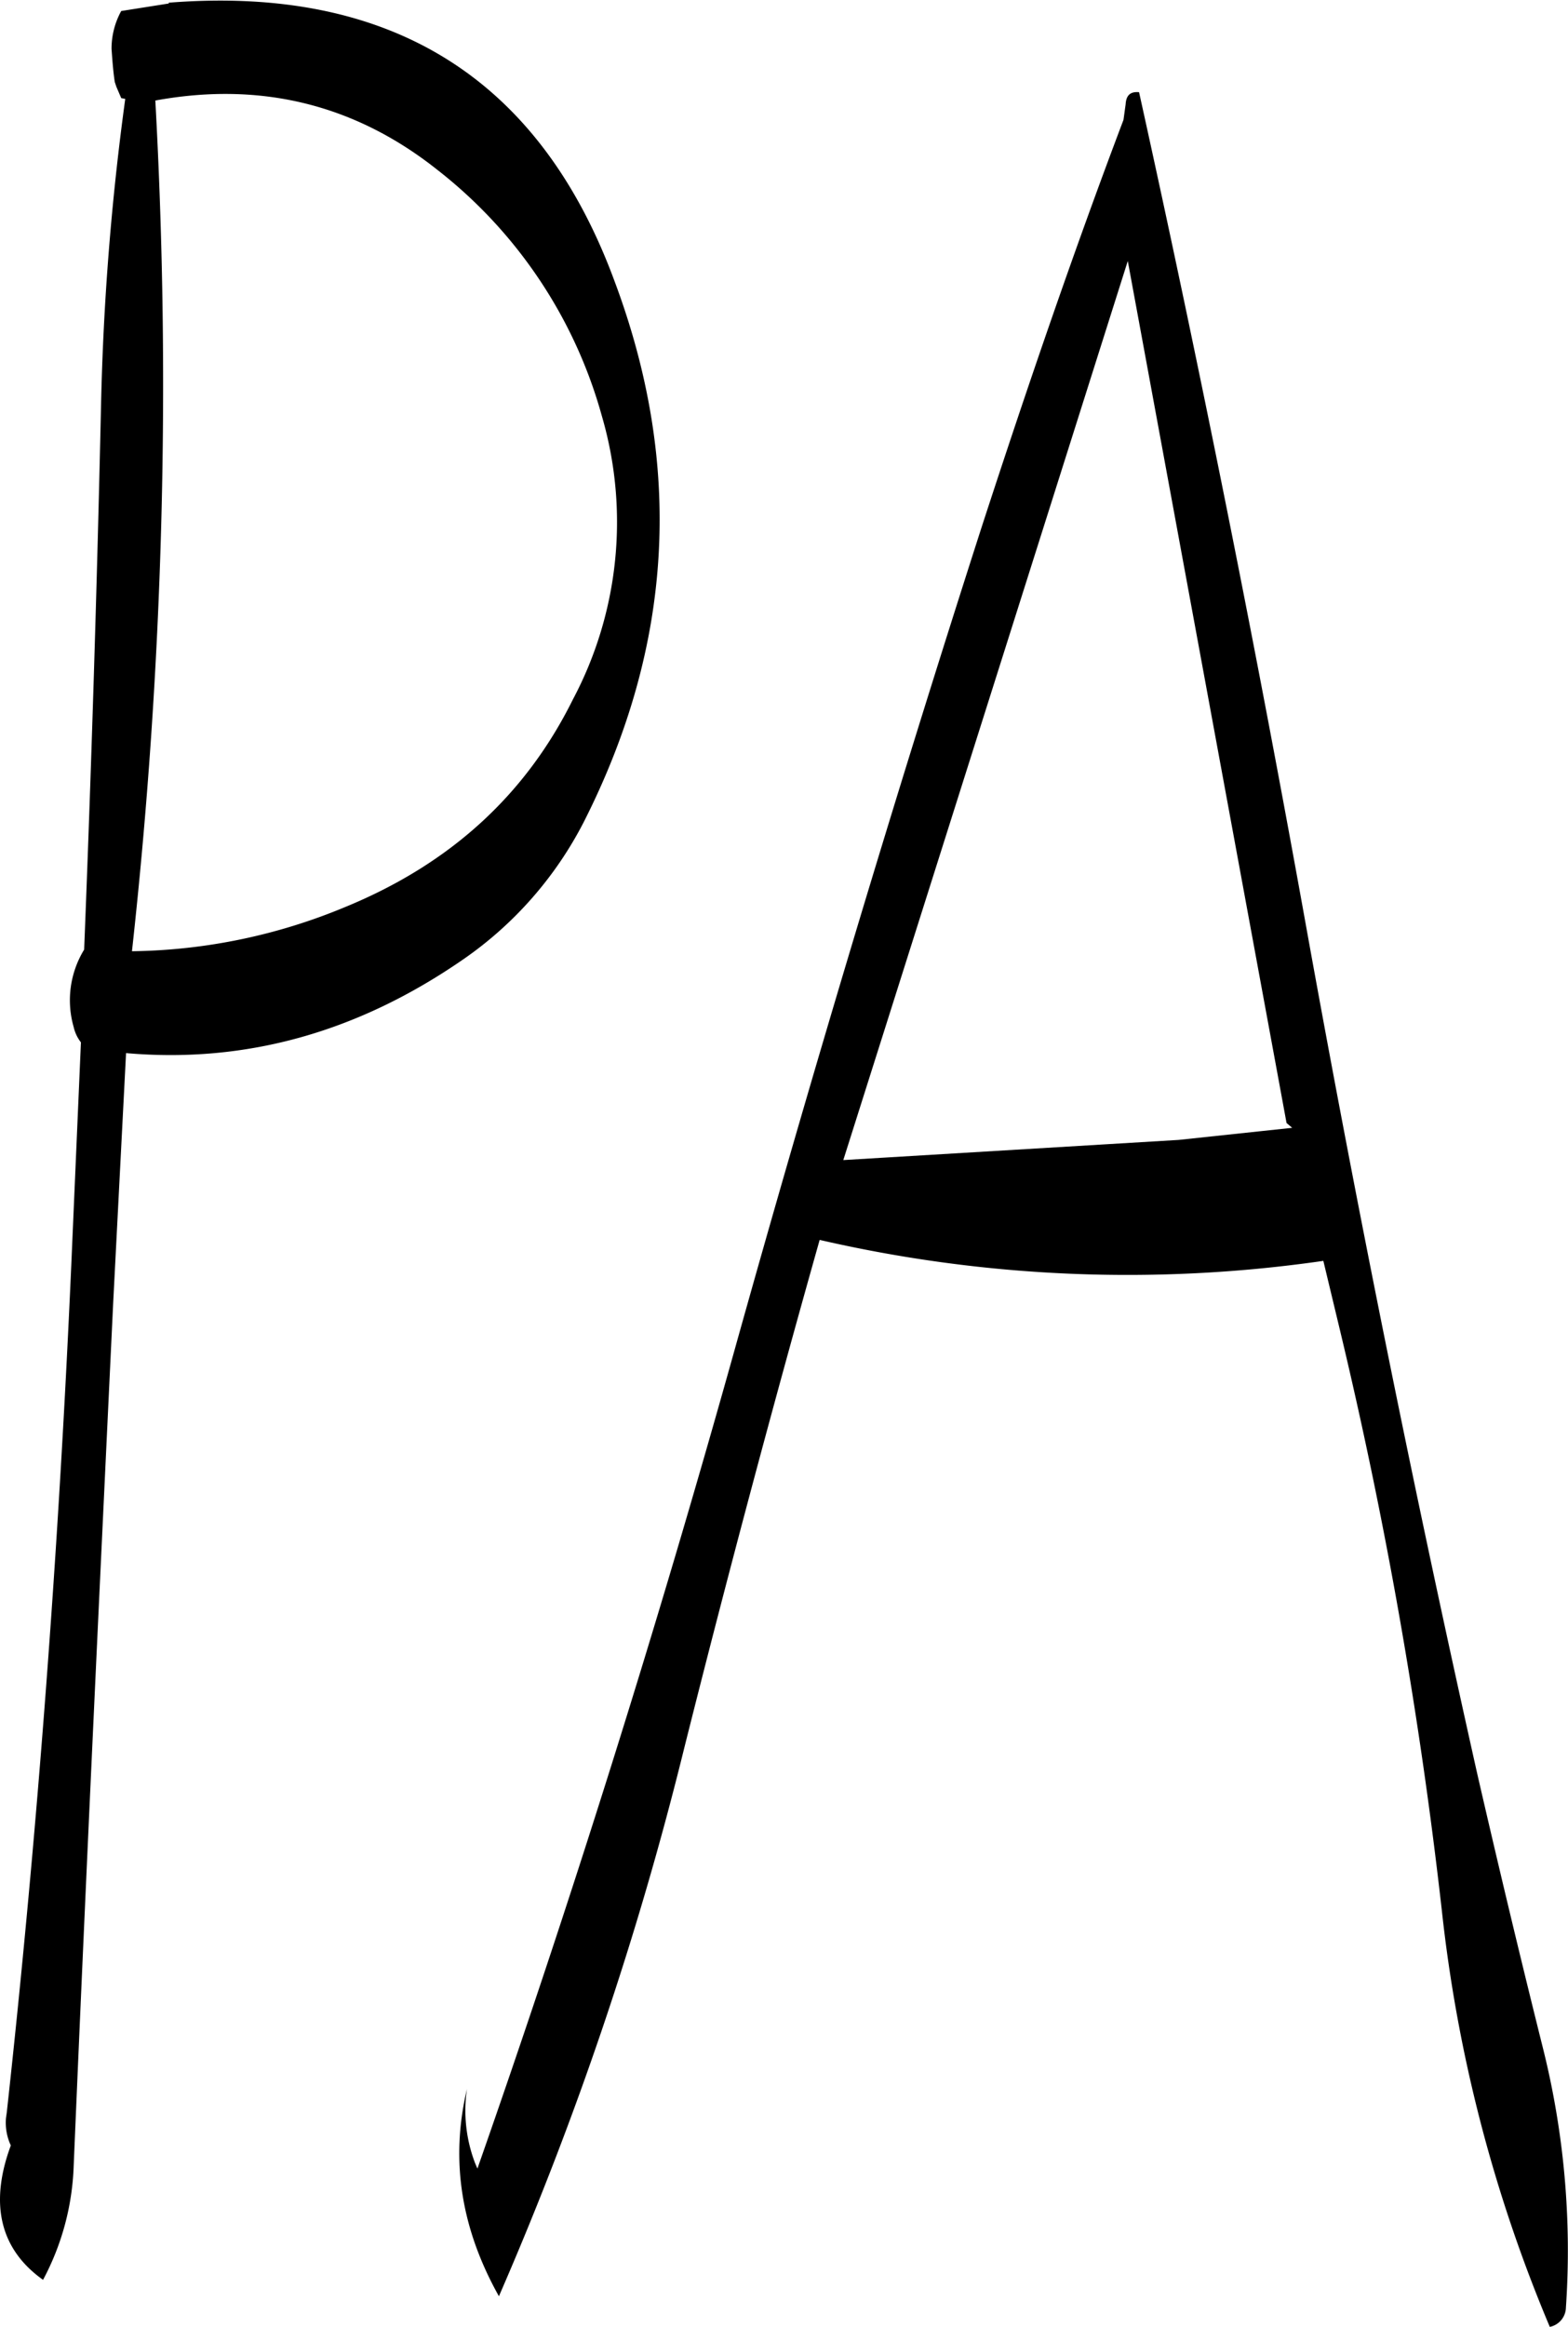 <svg id="Layer_1" data-name="Layer 1" xmlns="http://www.w3.org/2000/svg" viewBox="0 0 233.48 346.28"><defs><style>.cls-1{fill-rule:evenodd;}</style></defs><path class="cls-1" d="M297.12,270.12l-16.92,1.8-49.92,3,42.36-133.8L296.28,269.4ZM122.76,103.92a11.6,11.6,0,0,0-1.44,5.64c.12,1.68.24,3.36.48,4.92l.24.72.72,1.68.6.12a398.83,398.83,0,0,0-3.6,45.36q-.9,40.5-2.52,81.24a14.43,14.43,0,0,0-1.56,11.52,5.76,5.76,0,0,0,1.08,2.28l-1.44,33.24q-2.88,64.8-9.6,126l-.12.84a8,8,0,0,0,.72,4.08c-3.24,8.76-1.56,15.48,4.8,20a38.65,38.65,0,0,0,4.56-16.92c1.8-42.72,3.84-85.56,5.88-128.4L123.48,259c17.88,1.56,34.56-3.12,50.28-14a55.84,55.84,0,0,0,17.88-20.4c13.32-26.28,14.88-53,4.56-80.52-11.16-30.24-33.36-44-66.36-41.4v.12ZM272,120.12c-7.32,19.32-14.28,39.6-21.12,60.6q-19.62,61-36.84,122.64Q196.62,365.64,175.8,425l-.36-.84a21.89,21.89,0,0,1-1.2-11C171.72,423.84,173.4,434,179,444a509.69,509.69,0,0,0,27.6-81.6q9.54-38,20.16-75.6a204.19,204.19,0,0,0,75,3.12l2.4,10a715.65,715.65,0,0,1,15.24,86.64,220.43,220.43,0,0,0,16.08,62,3,3,0,0,0,2.4-2.88A124.22,124.22,0,0,0,334.44,407c-3.36-13.44-6.6-27-9.72-40.56q-14-62.46-25.32-125.16Q288.06,178.14,274.32,116c-1.32-.12-1.92.48-2,1.8ZM190,206.4c-7.08,14.28-18.36,24.48-33.84,30.84a85.19,85.19,0,0,1-31.8,6.6,769.41,769.41,0,0,0,3.48-126.6c15.72-2.88,29.76.6,42,10.32a70.15,70.15,0,0,1,24.48,36.6A56.31,56.31,0,0,1,190,206.4Z" transform="translate(-104.71 -102.28)"/></svg>